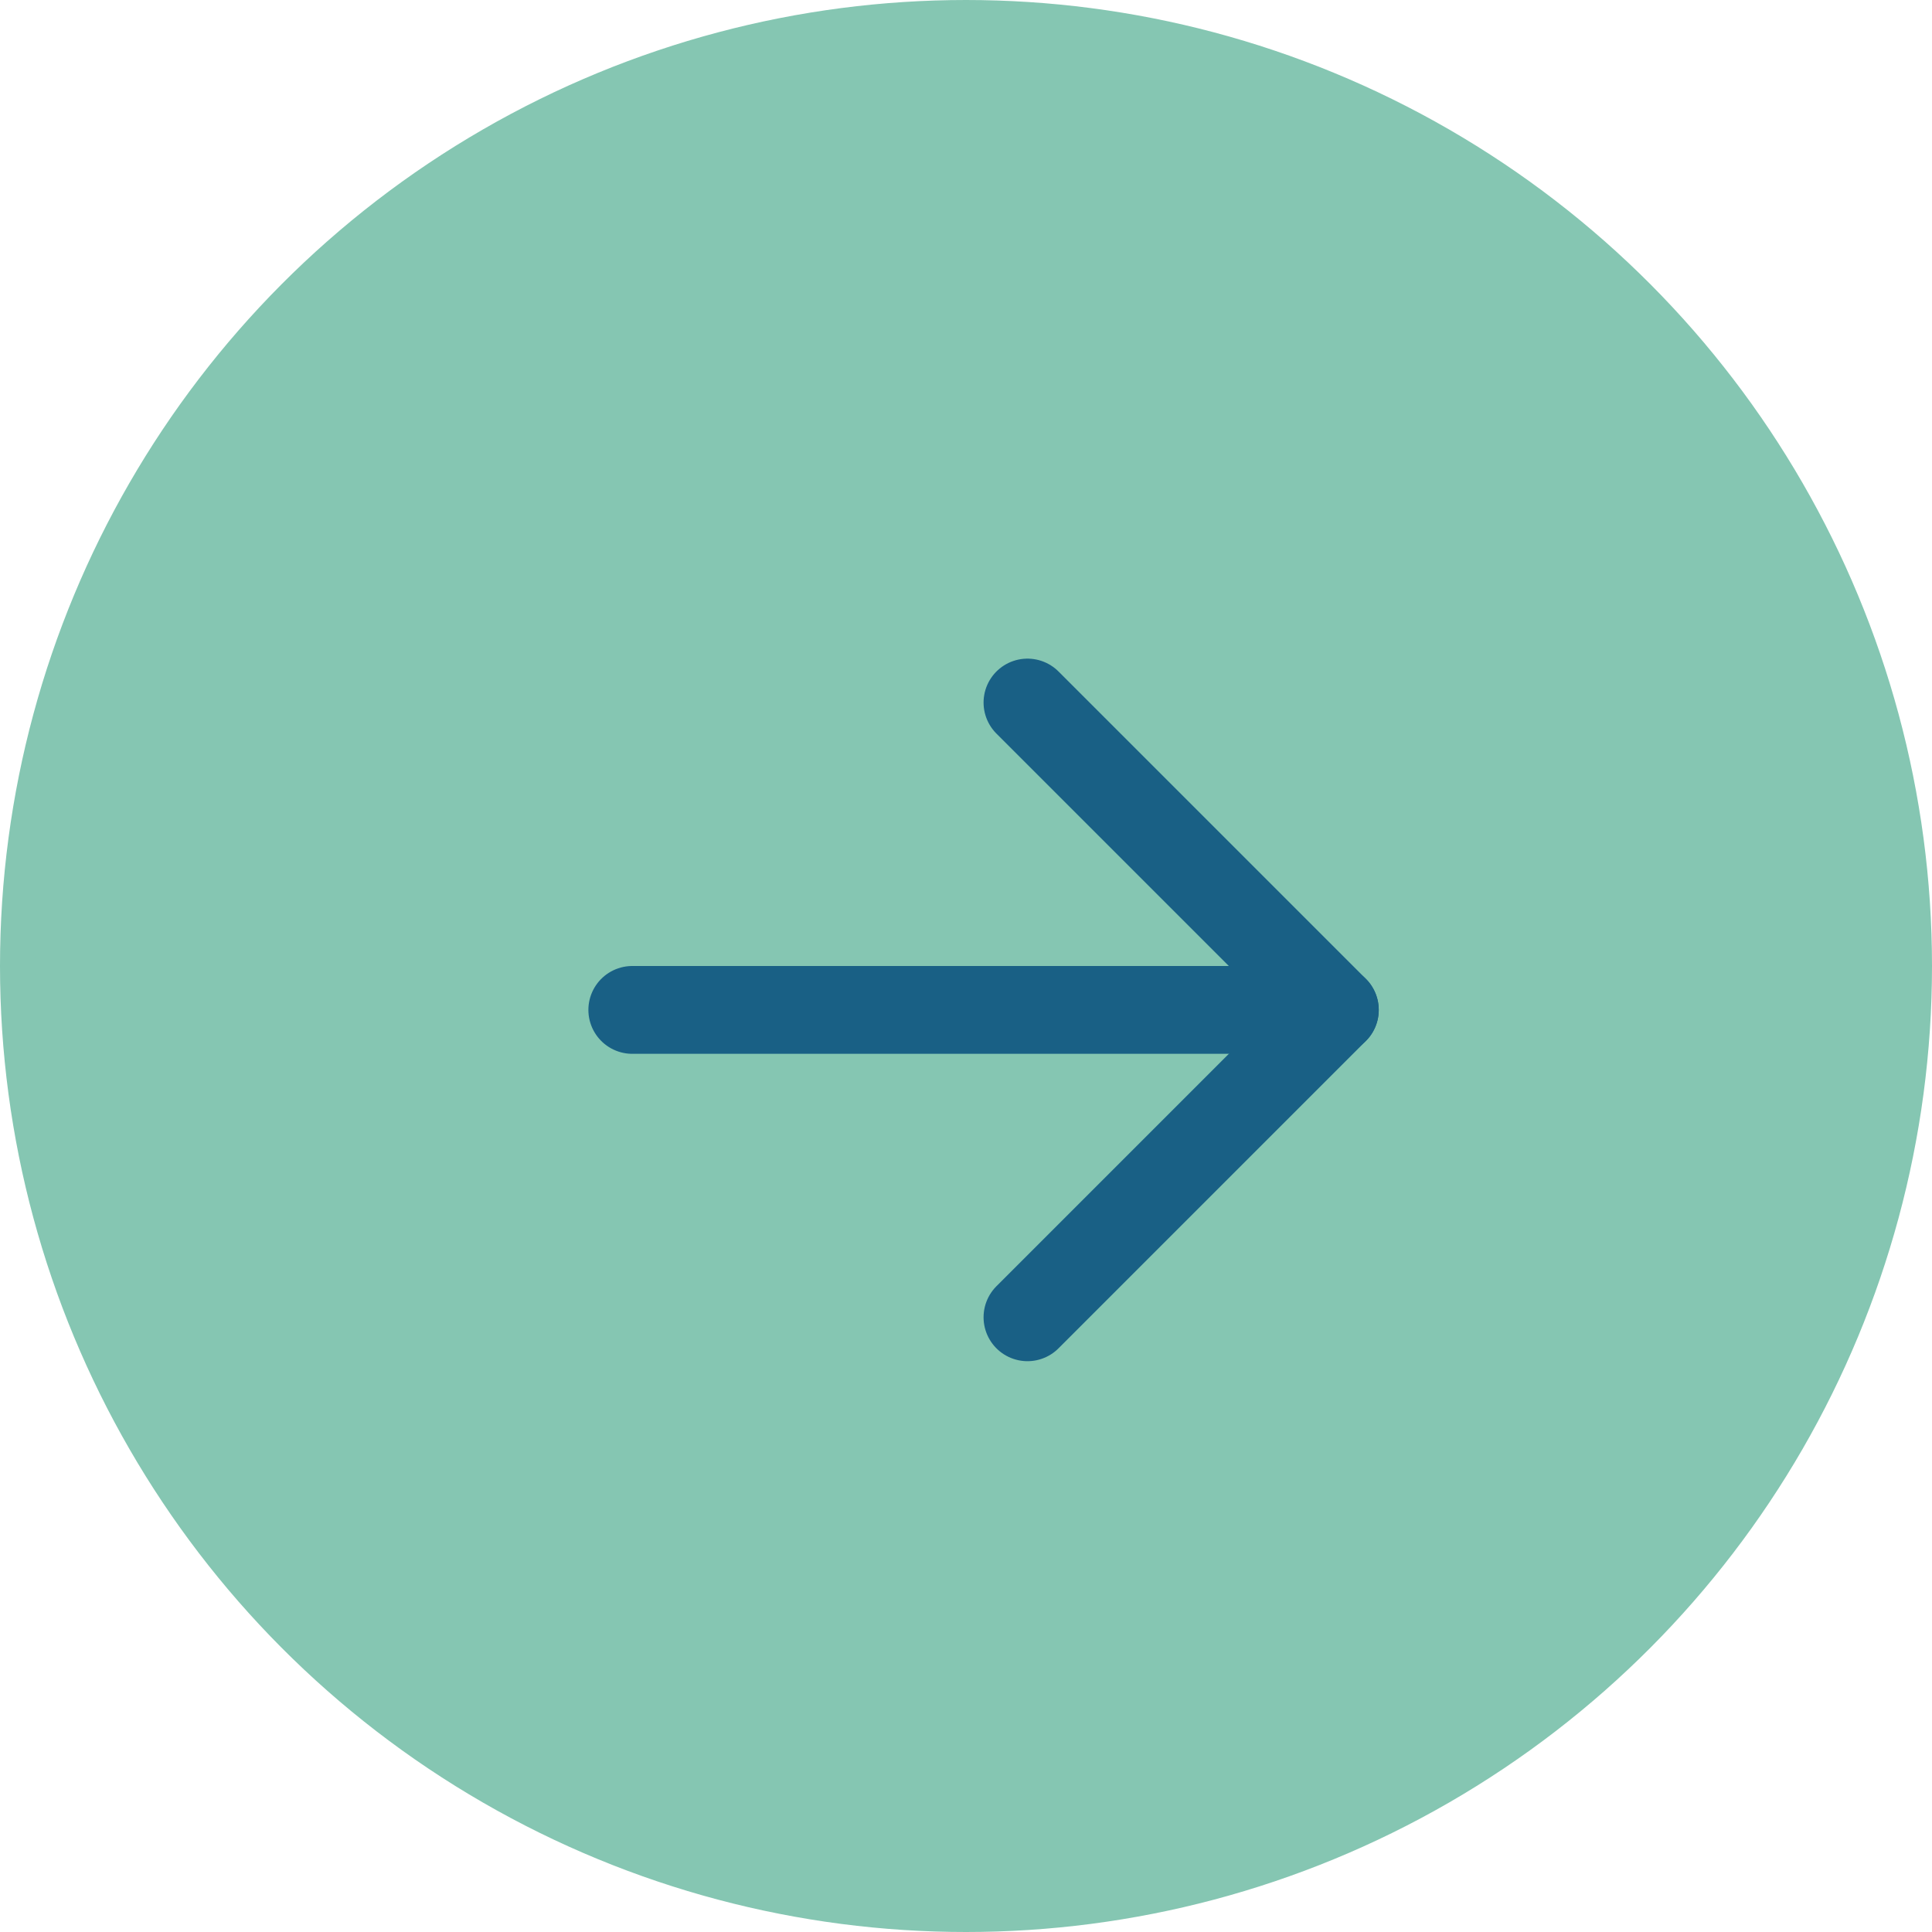 <svg width="55" height="55" viewBox="0 0 55 55" fill="none" xmlns="http://www.w3.org/2000/svg">
<circle cx="27.5" cy="27.5" r="27" fill="#85C6B2" stroke="#85C6B2"/>
<path d="M18 28.75H38" stroke="#196085" stroke-width="2.5" stroke-linecap="round" stroke-linejoin="round"/>
<path d="M29.25 20L38 28.75L29.25 37.5" stroke="#196085" stroke-width="2.5" stroke-linecap="round" stroke-linejoin="round"/>
</svg>
